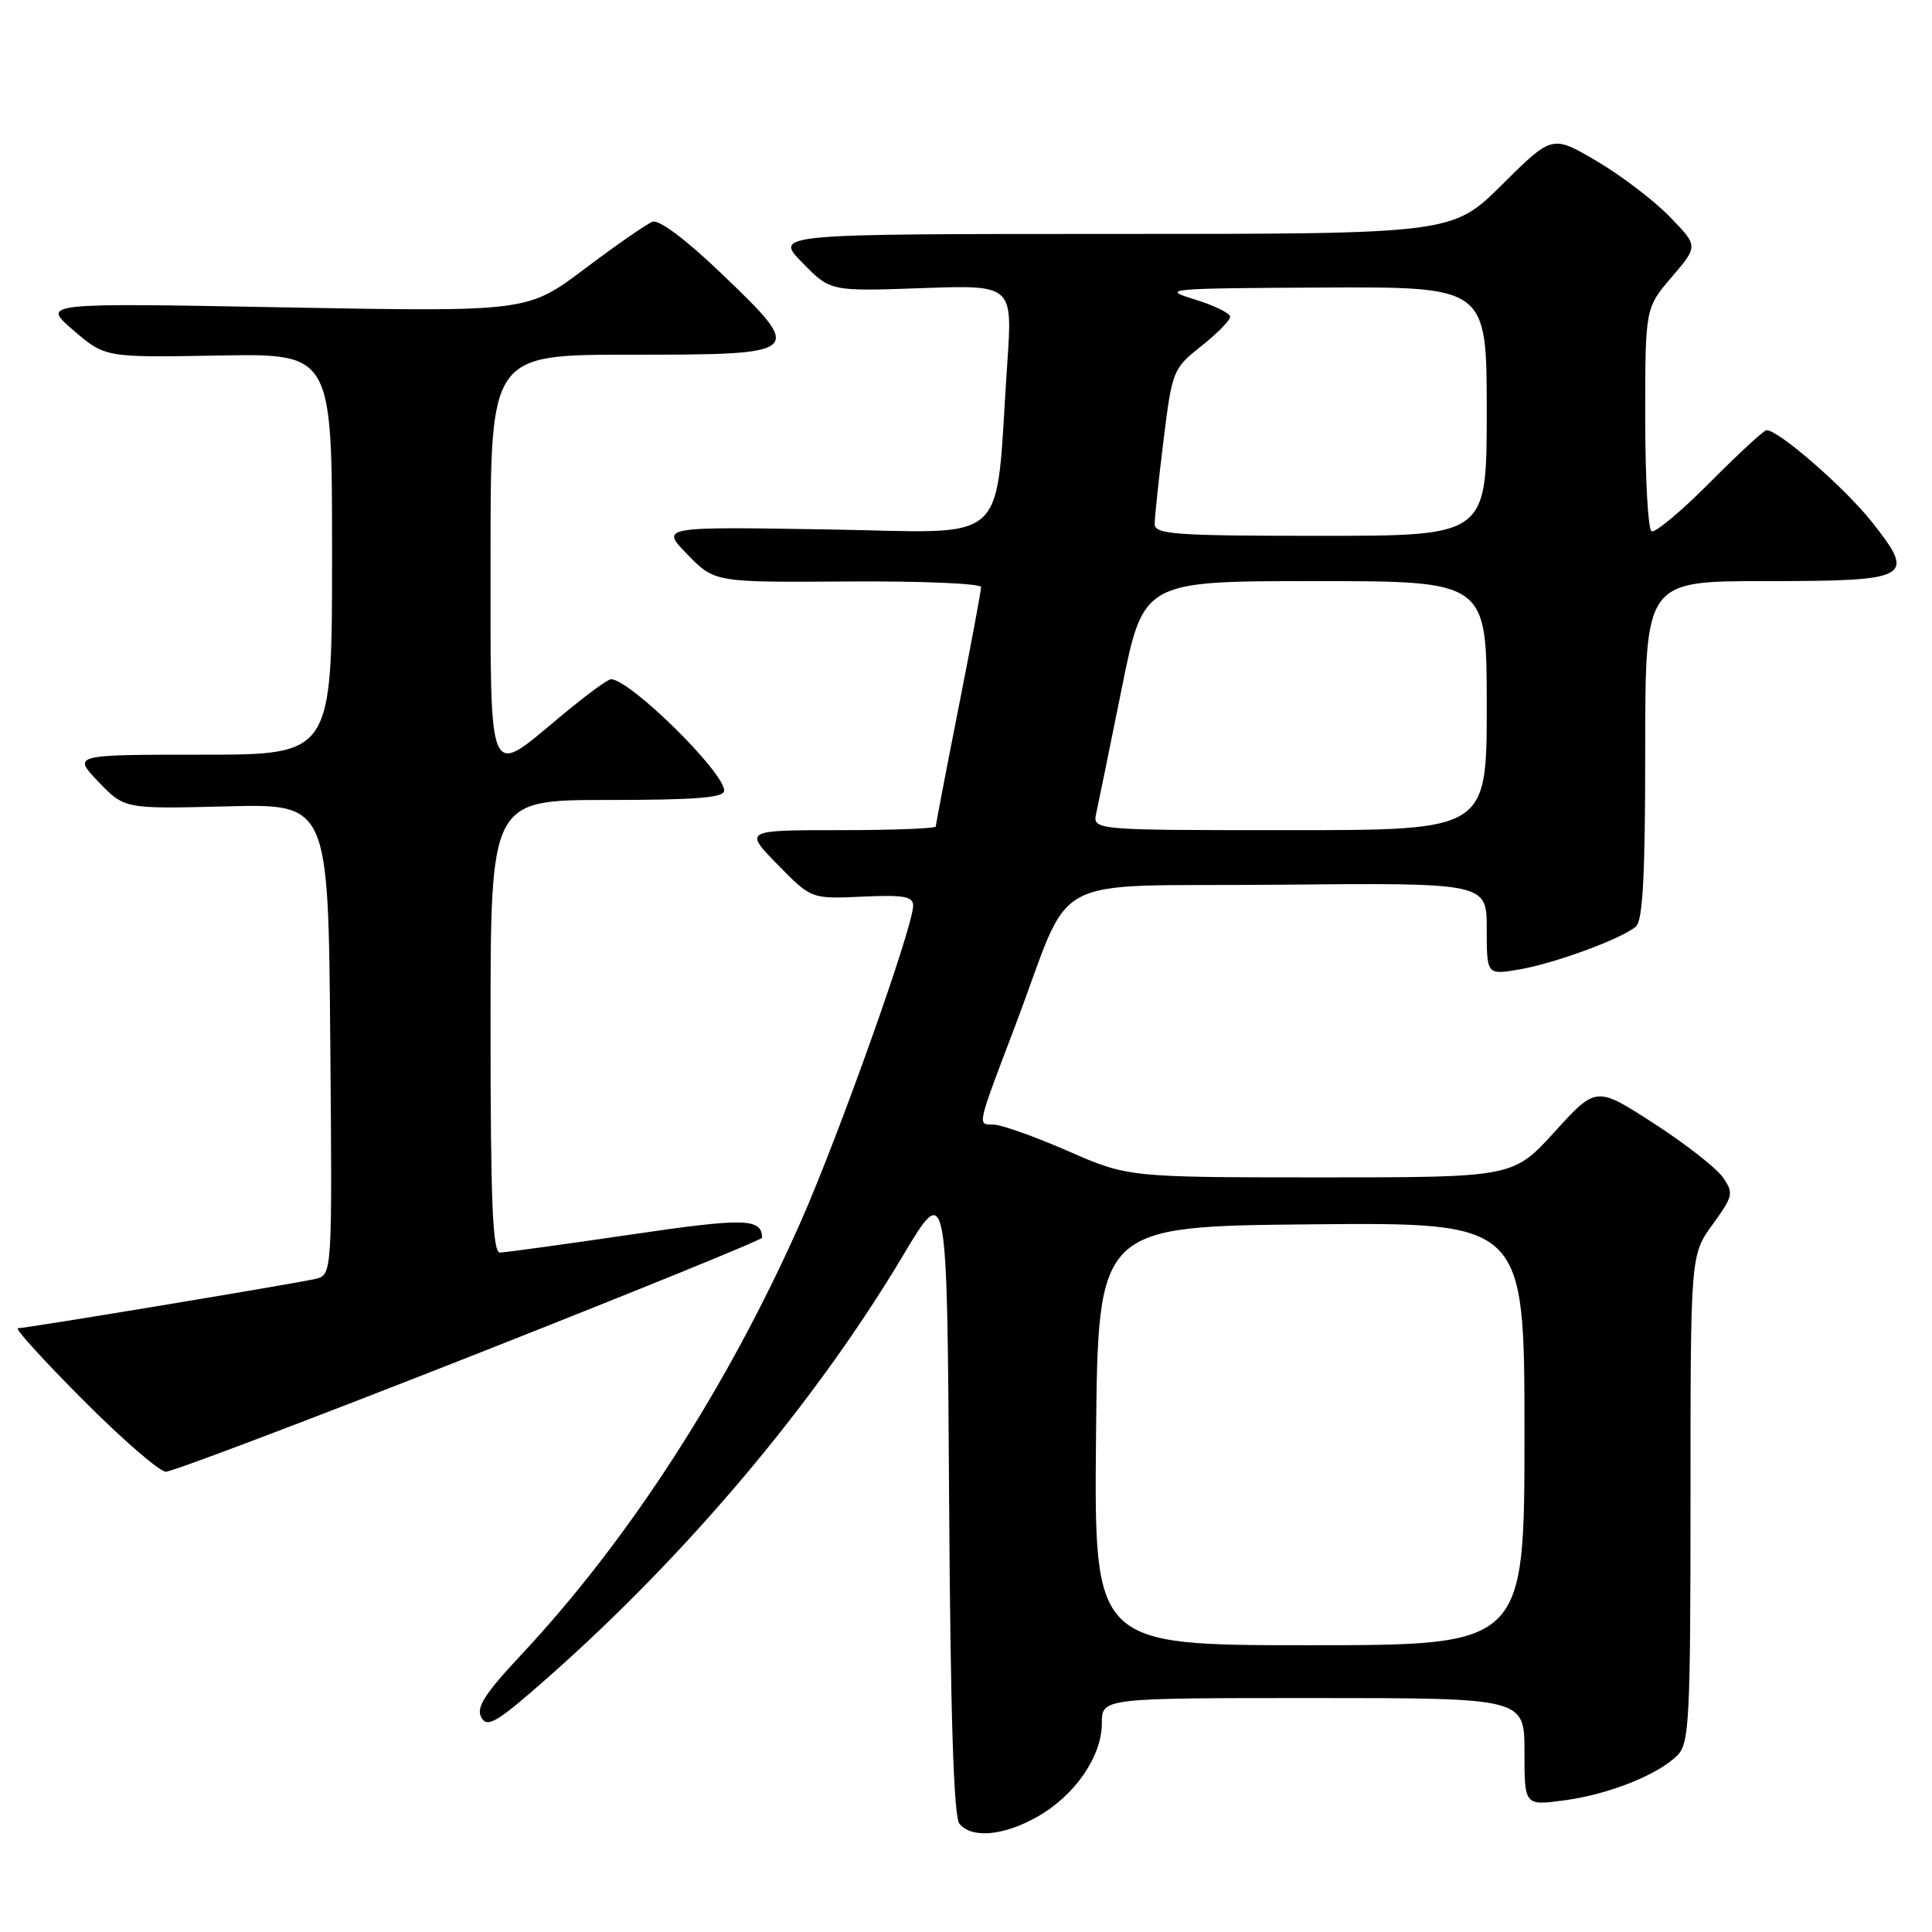 <?xml version="1.0" encoding="UTF-8" standalone="no"?>
<!DOCTYPE svg PUBLIC "-//W3C//DTD SVG 1.1//EN" "http://www.w3.org/Graphics/SVG/1.1/DTD/svg11.dtd" >
<svg xmlns="http://www.w3.org/2000/svg" xmlns:xlink="http://www.w3.org/1999/xlink" version="1.1" viewBox="0 0 256 256">
 <g >
 <path fill="currentColor"
d=" M 137.47 240.72 C 142.43 237.91 146.00 232.73 146.00 228.35 C 146.00 225.00 146.00 225.00 174.00 225.00 C 202.00 225.00 202.00 225.00 202.00 232.13 C 202.00 239.26 202.00 239.26 207.25 238.56 C 213.14 237.78 219.67 235.18 222.27 232.59 C 223.84 231.02 224.00 227.84 224.00 198.58 C 224.00 166.30 224.00 166.30 226.92 162.26 C 229.67 158.47 229.75 158.09 228.28 155.99 C 227.41 154.75 223.29 151.53 219.10 148.83 C 211.50 143.92 211.50 143.92 206.00 149.97 C 200.50 156.01 200.50 156.01 174.99 156.01 C 149.48 156.00 149.48 156.00 141.49 152.51 C 137.10 150.59 132.66 149.02 131.63 149.01 C 129.48 149.00 129.39 149.43 134.49 136.00 C 142.42 115.10 137.90 117.54 169.32 117.23 C 197.00 116.97 197.00 116.97 197.00 123.07 C 197.00 129.18 197.00 129.18 201.25 128.47 C 205.89 127.69 214.76 124.45 216.75 122.79 C 217.68 122.02 218.00 116.08 218.00 99.38 C 218.00 77.00 218.00 77.00 233.88 77.00 C 253.25 77.00 253.93 76.62 248.06 69.19 C 244.47 64.65 235.69 57.00 234.08 57.00 C 233.73 57.00 230.34 60.13 226.55 63.95 C 222.75 67.77 219.28 70.67 218.83 70.39 C 218.37 70.11 218.00 63.34 218.00 55.35 C 218.00 40.82 218.00 40.82 221.51 36.71 C 225.03 32.61 225.03 32.61 221.26 28.73 C 219.19 26.59 214.84 23.27 211.59 21.36 C 205.68 17.87 205.68 17.87 199.06 24.44 C 192.45 31.00 192.45 31.00 147.52 31.00 C 102.59 31.00 102.59 31.00 106.31 34.80 C 110.02 38.61 110.02 38.61 122.10 38.18 C 134.18 37.75 134.18 37.75 133.47 48.12 C 131.78 72.91 134.36 70.55 109.50 70.15 C 87.50 69.79 87.50 69.79 91.10 73.48 C 94.70 77.17 94.70 77.17 112.35 77.05 C 122.06 76.98 130.00 77.32 130.00 77.79 C 130.00 78.27 128.65 85.49 127.00 93.84 C 125.35 102.18 124.00 109.24 124.00 109.51 C 124.00 109.78 118.28 110.00 111.29 110.00 C 98.58 110.00 98.58 110.00 103.04 114.56 C 107.50 119.12 107.50 119.12 114.25 118.81 C 119.73 118.56 121.00 118.78 121.00 120.00 C 120.99 122.82 111.15 150.48 106.11 161.87 C 96.42 183.76 83.38 203.97 69.08 219.25 C 64.19 224.48 63.05 226.27 63.78 227.58 C 64.58 229.00 65.87 228.22 72.61 222.27 C 91.10 205.95 108.07 185.79 119.65 166.37 C 125.50 156.57 125.50 156.57 125.76 198.45 C 125.94 227.33 126.37 240.74 127.13 241.66 C 128.78 243.64 132.98 243.26 137.47 240.72 Z  M 62.25 179.76 C 83.56 171.36 100.99 164.28 100.98 164.00 C 100.92 161.41 98.73 161.36 83.50 163.60 C 74.70 164.89 66.94 165.96 66.25 165.97 C 65.28 165.99 65.00 159.35 65.00 136.00 C 65.00 106.00 65.00 106.00 80.50 106.00 C 92.25 106.00 95.99 105.70 95.96 104.75 C 95.89 102.22 83.44 90.00 80.95 90.00 C 80.52 90.00 77.48 92.25 74.19 95.00 C 64.55 103.05 65.00 104.10 65.00 73.50 C 65.00 47.00 65.00 47.00 83.53 47.00 C 106.61 47.00 106.72 46.91 95.60 36.25 C 90.92 31.76 87.31 29.05 86.46 29.38 C 85.68 29.68 81.63 32.49 77.47 35.62 C 69.90 41.32 69.90 41.32 37.70 40.73 C 5.50 40.13 5.50 40.13 9.71 43.75 C 13.93 47.38 13.93 47.38 28.96 47.11 C 44.00 46.84 44.00 46.84 44.00 73.42 C 44.00 100.00 44.00 100.00 26.80 100.00 C 9.61 100.00 9.61 100.00 13.05 103.60 C 16.50 107.19 16.50 107.19 30.00 106.85 C 43.50 106.50 43.50 106.50 43.76 137.73 C 44.03 168.95 44.03 168.95 41.76 169.47 C 38.84 170.13 3.46 176.00 2.37 176.00 C 1.91 176.00 5.80 180.28 11.00 185.50 C 16.20 190.72 21.14 195.00 21.98 195.01 C 22.82 195.01 40.94 188.15 62.25 179.76 Z  M 145.23 190.25 C 145.50 162.50 145.50 162.50 173.75 162.23 C 202.00 161.97 202.00 161.97 202.00 189.98 C 202.00 218.00 202.00 218.00 173.48 218.00 C 144.97 218.00 144.97 218.00 145.23 190.25 Z  M 145.26 107.75 C 145.53 106.51 147.05 99.09 148.63 91.25 C 151.50 77.00 151.50 77.00 174.25 77.00 C 197.00 77.00 197.00 77.00 197.00 93.50 C 197.00 110.00 197.00 110.00 170.88 110.00 C 144.77 110.00 144.77 110.00 145.26 107.75 Z  M 153.00 69.44 C 153.00 68.58 153.52 63.61 154.17 58.39 C 155.31 49.12 155.42 48.84 159.17 45.87 C 161.27 44.20 163.00 42.45 163.00 41.97 C 163.00 41.50 160.86 40.46 158.25 39.66 C 153.75 38.28 154.63 38.20 175.25 38.10 C 197.00 38.00 197.00 38.00 197.00 54.50 C 197.00 71.00 197.00 71.00 175.00 71.00 C 155.74 71.00 153.00 70.81 153.00 69.44 Z "/>
</g>
</svg>